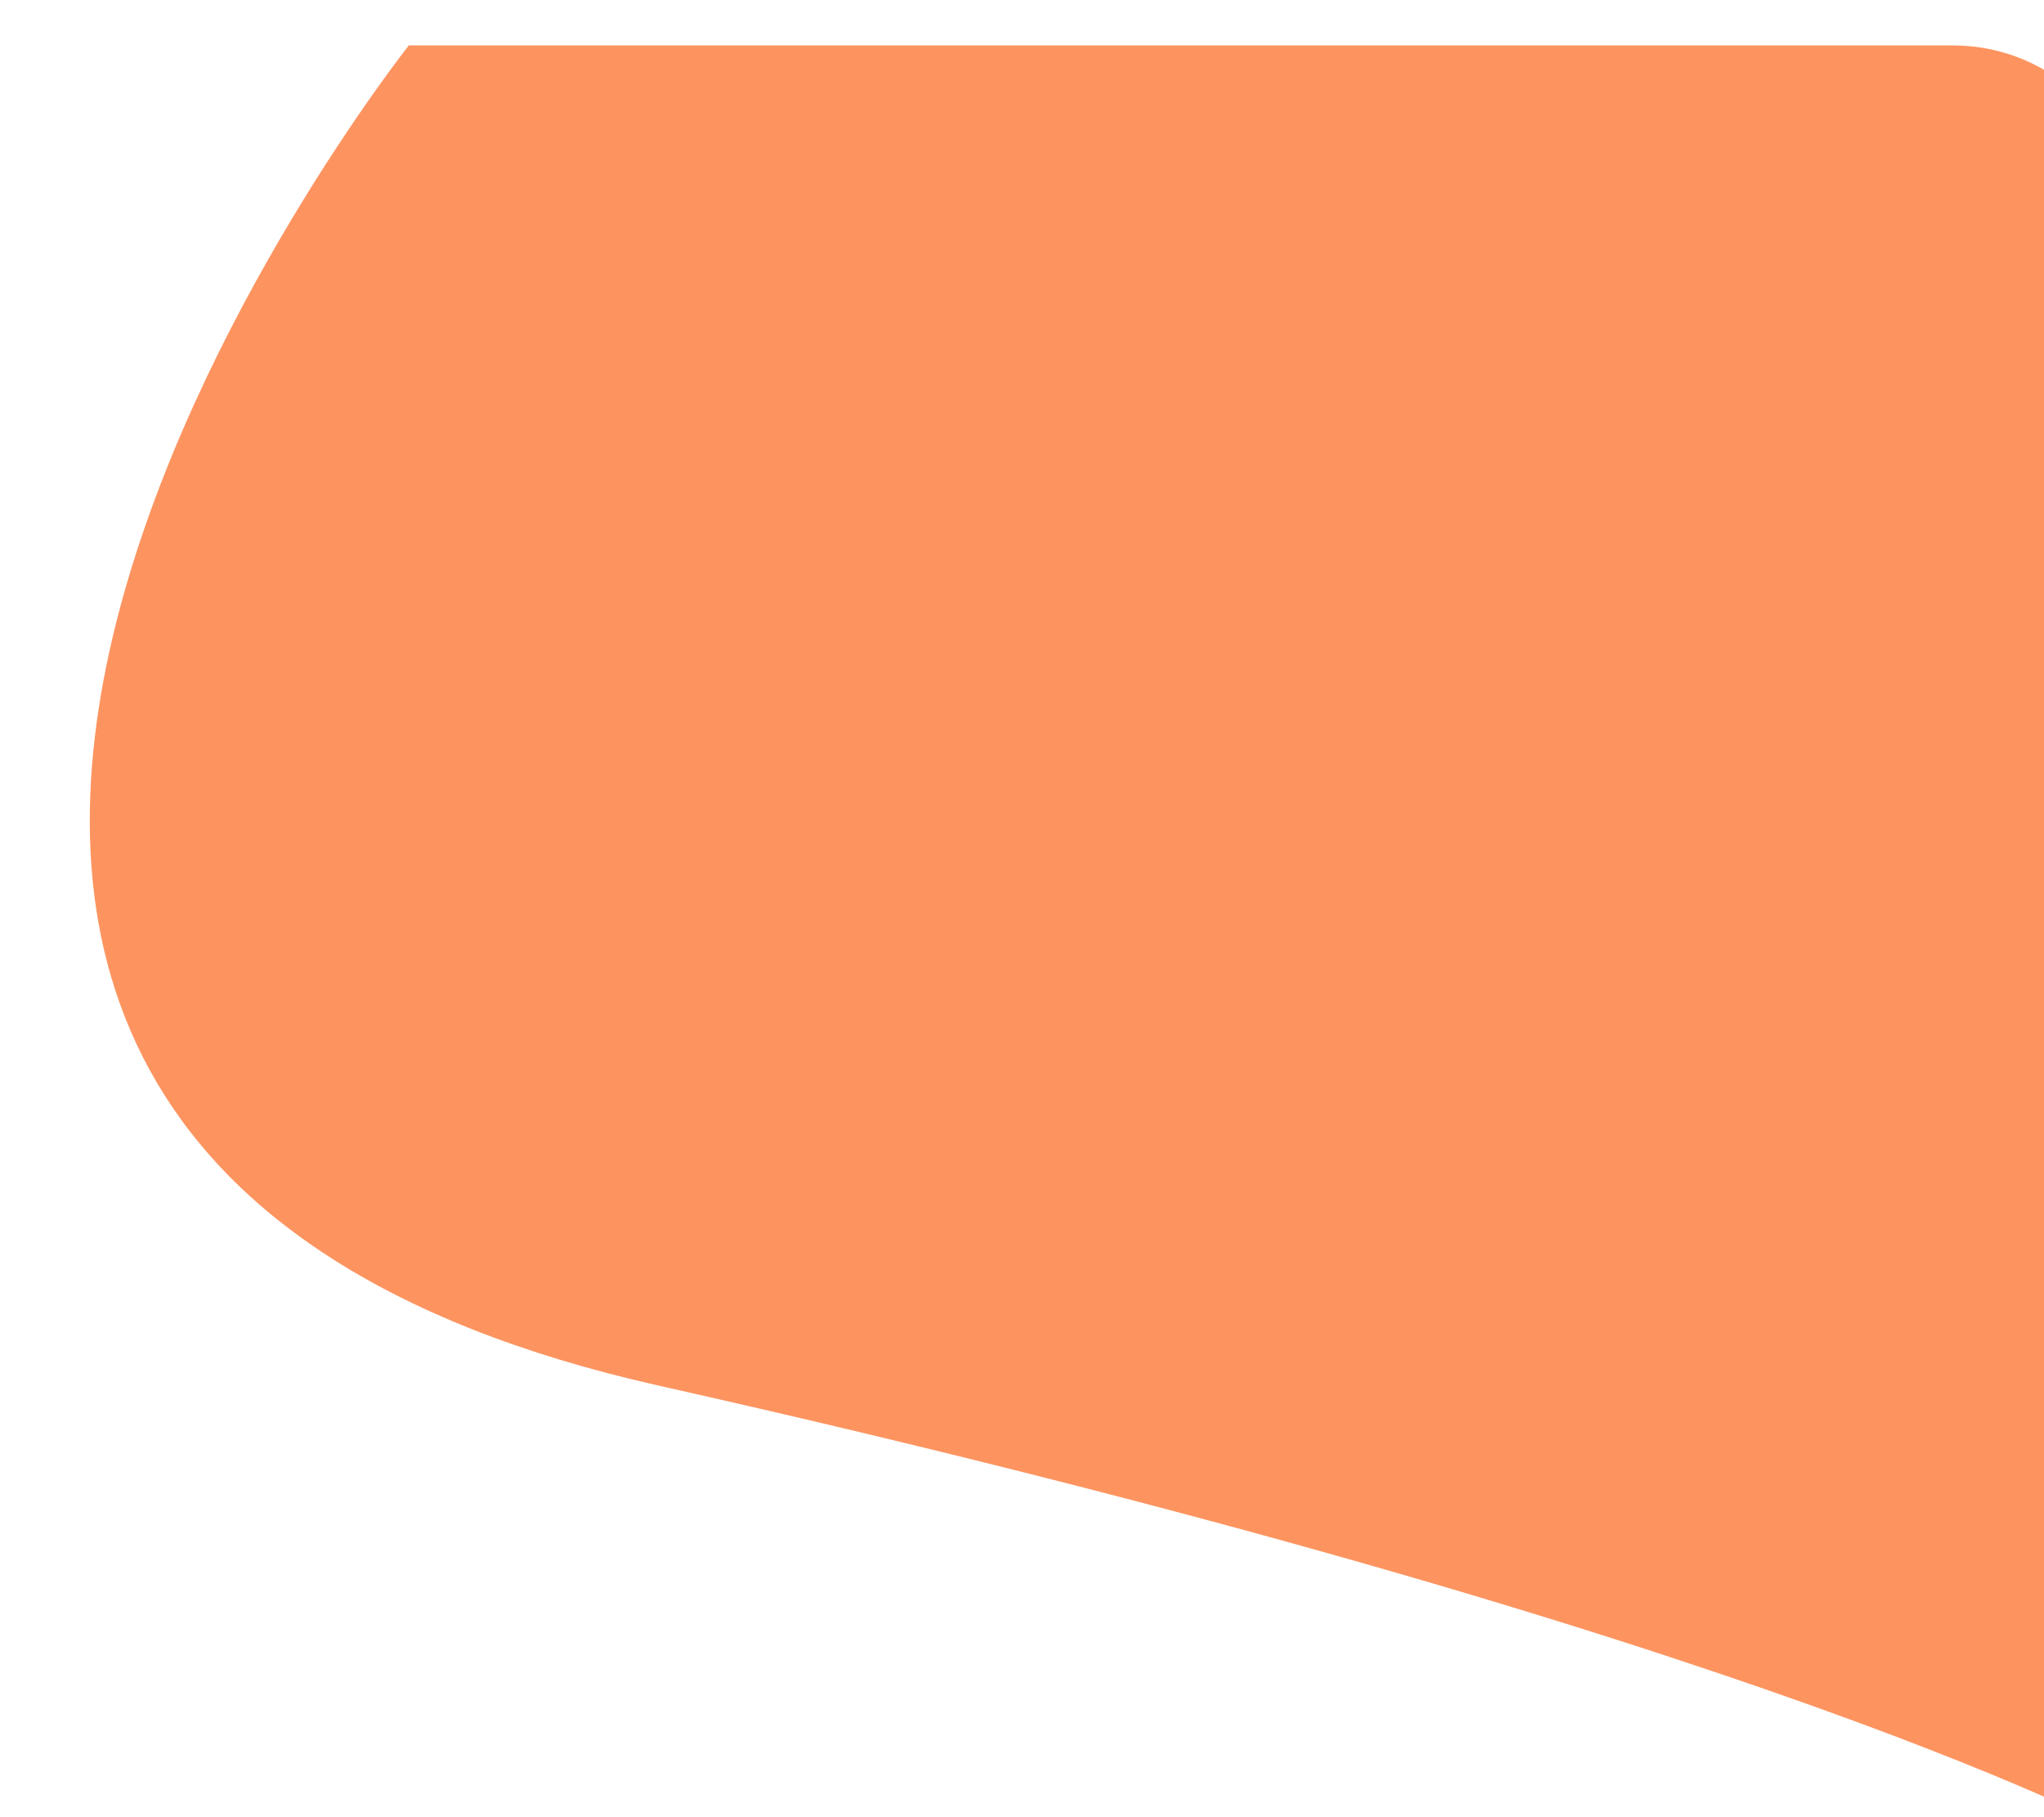 <svg xmlns="http://www.w3.org/2000/svg" width="45" height="40" fill="none" viewBox="20 20 45 40"><g filter="url(#filter0_d)"><path fill="#FD9460" d="M63 19H29C29 19 10 43 34.5 48.5C59 54 67 58.5 67 58.5L67 23C67 20.791 65.209 19 63 19Z"/></g><defs><filter id="filter0_d" width="87.023" height="81.5" x=".976" y="0" color-interpolation-filters="sRGB" filterUnits="userSpaceOnUse"><feFlood flood-opacity="0" result="BackgroundImageFix"/><feColorMatrix in="SourceAlpha" type="matrix" values="0 0 0 0 0 0 0 0 0 0 0 0 0 0 0 0 0 0 127 0"/><feOffset dy="2"/><feGaussianBlur stdDeviation="10.5"/><feColorMatrix type="matrix" values="0 0 0 0 0 0 0 0 0 0 0 0 0 0 0 0 0 0 0.05 0"/><feBlend in2="BackgroundImageFix" mode="normal" result="effect1_dropShadow"/><feBlend in="SourceGraphic" in2="effect1_dropShadow" mode="normal" result="shape"/></filter></defs></svg>